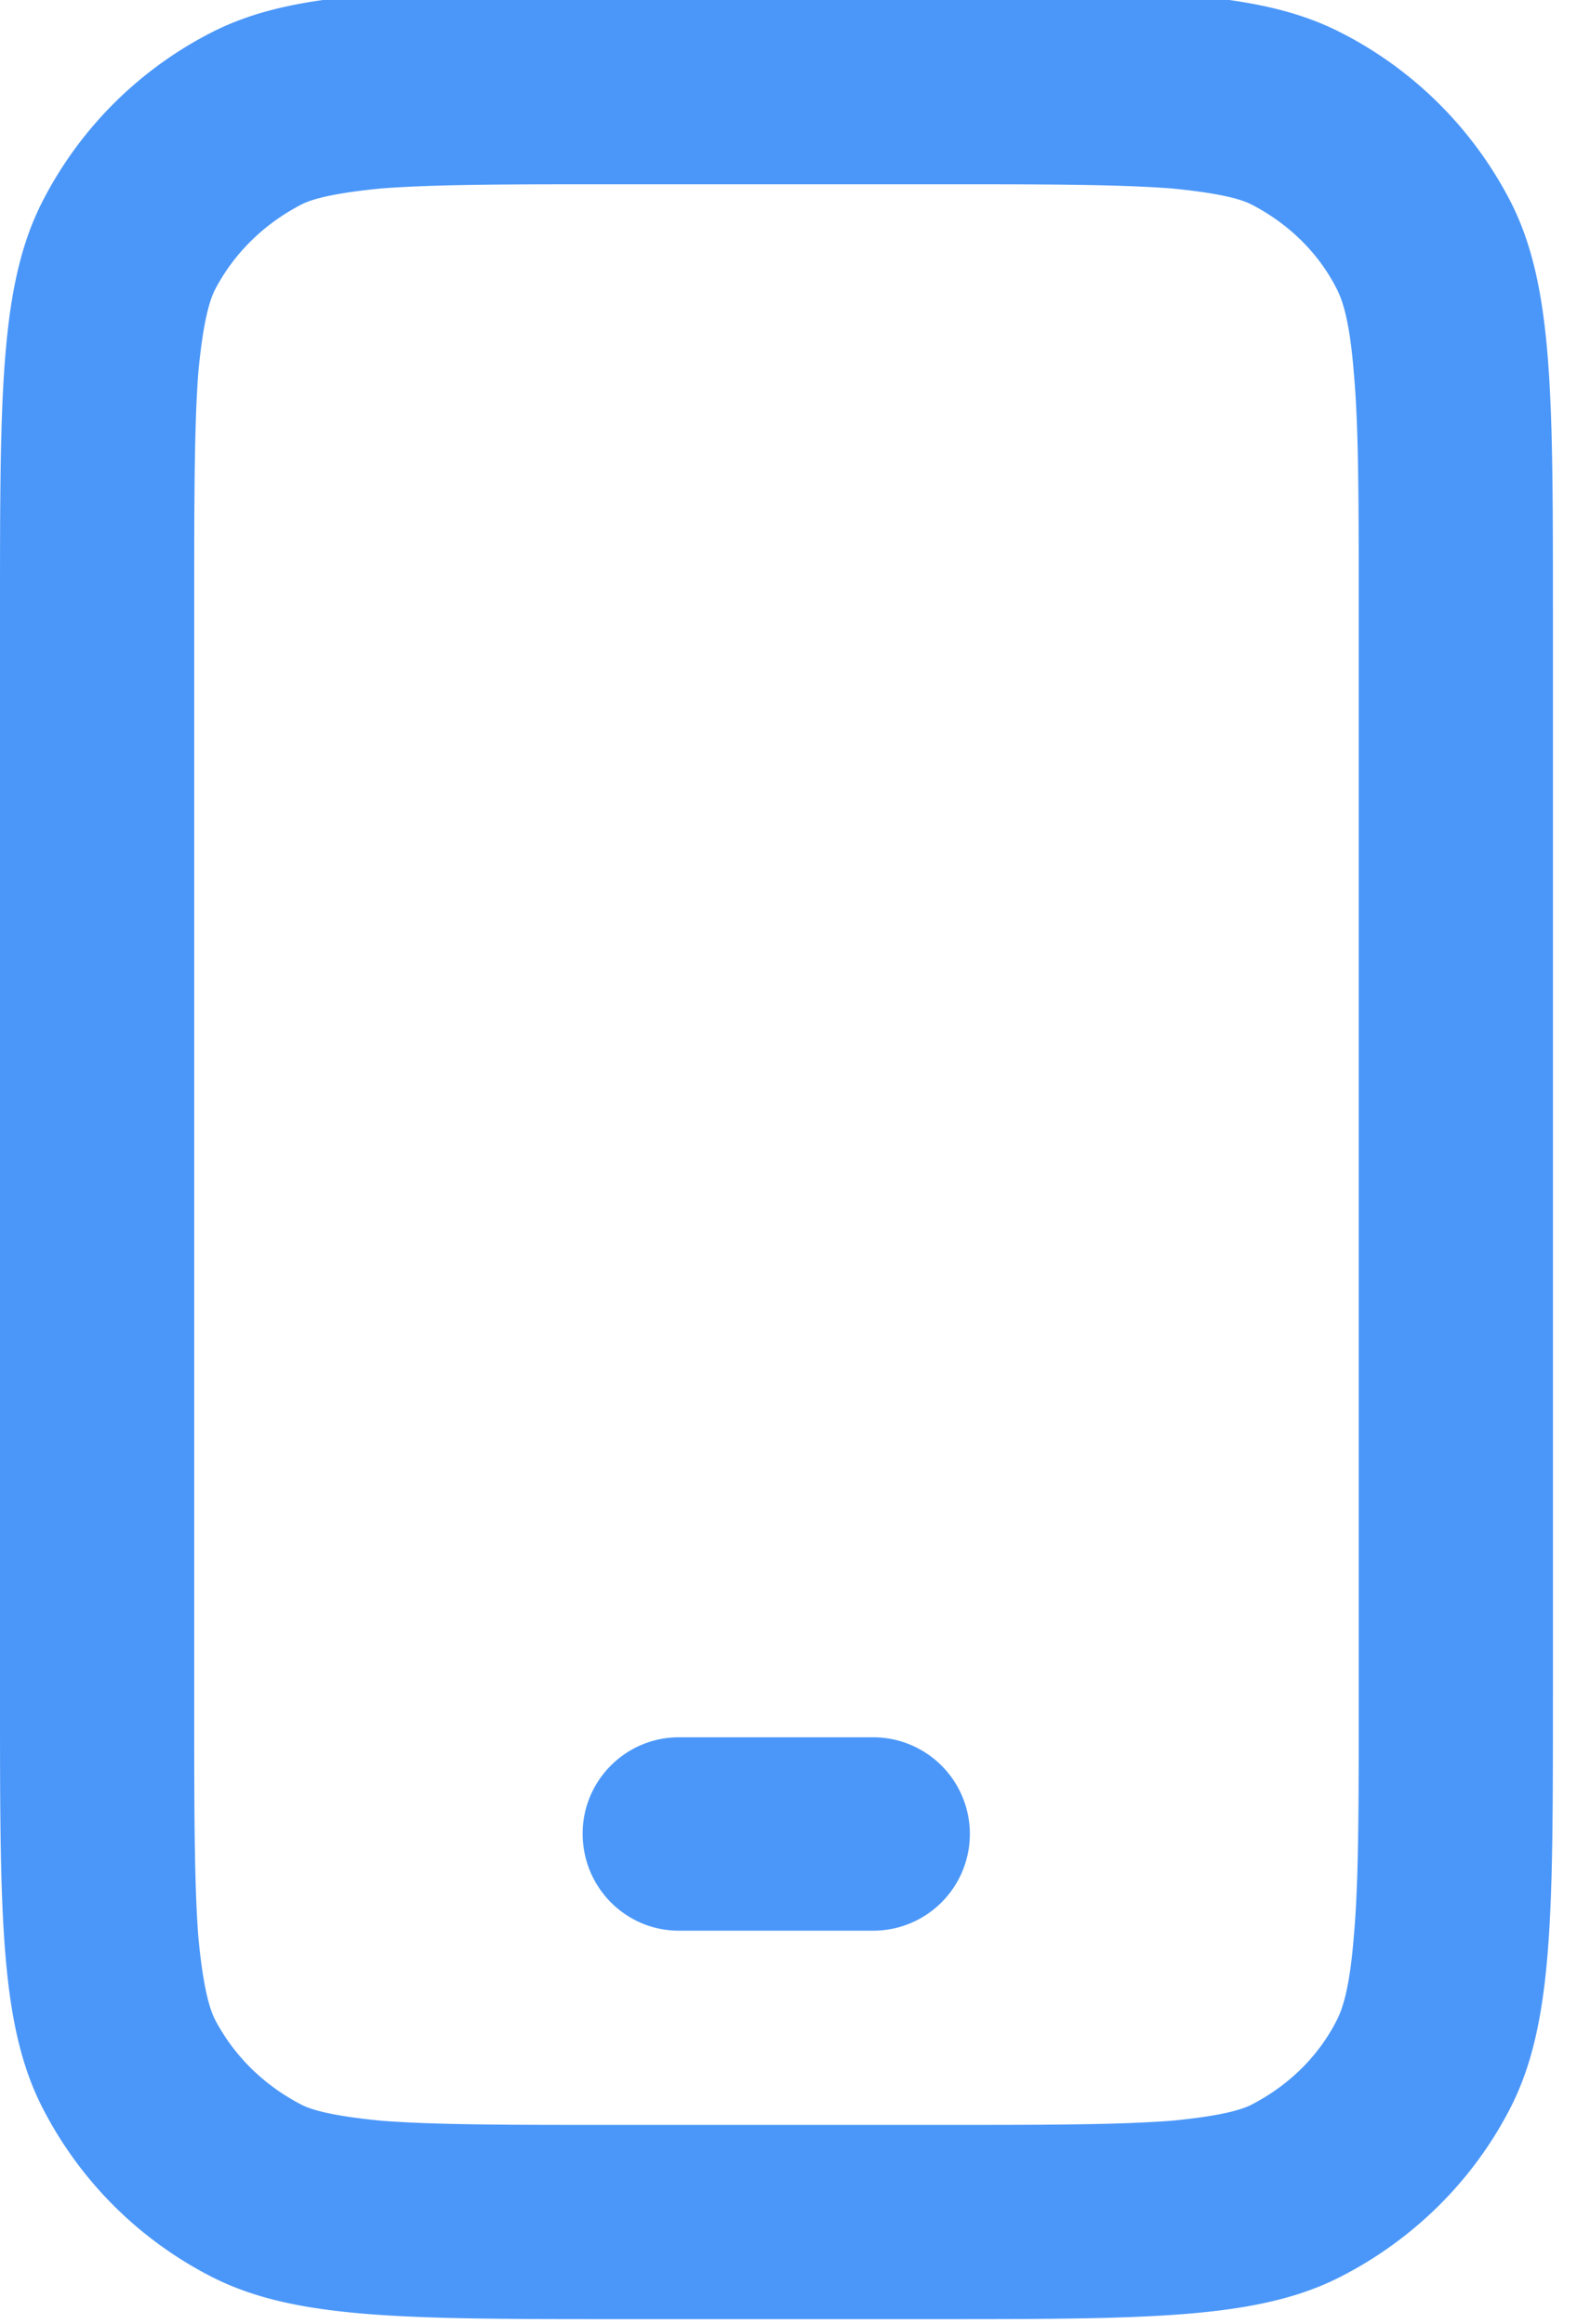 <svg version="1.2" baseProfile="tiny-ps" xmlns="http://www.w3.org/2000/svg" width="19" height="28"><style></style><g id="Popup"><path id="Фигура 899" d="M10.52 20.93H8.18c-.64 0-1.16.52-1.16 1.16 0 .65.52 1.17 1.16 1.17h2.34a1.165 1.165 0 100-2.33zm7.68-18.5A4.699 4.699 0 0016.15.39c-1-.51-2.31-.51-4.93-.51H7.48c-2.62 0-3.93 0-4.93.51C1.67.84.96 1.55.51 2.43 0 3.43 0 4.74 0 7.36v13.1c0 2.62 0 3.93.51 4.93.45.88 1.16 1.59 2.04 2.04 1 .51 2.31.51 4.93.51h3.74c2.62 0 3.93 0 4.93-.51.88-.45 1.6-1.16 2.05-2.04.51-1 .51-2.31.51-4.93V7.36c0-2.62 0-3.93-.51-4.93zm-1.83 18.03c0 1.35 0 2.22-.06 2.88-.05.63-.14.87-.2.99-.22.44-.58.79-1.02 1.02-.11.06-.35.14-.98.2-.67.05-1.54.05-2.89.05H7.48c-1.35 0-2.22 0-2.88-.05-.63-.06-.87-.14-.98-.2-.44-.23-.8-.58-1.03-1.02-.06-.12-.14-.36-.2-.99-.05-.66-.05-1.53-.05-2.88V7.36c0-1.35 0-2.22.05-2.88.06-.63.14-.87.2-.99.23-.44.59-.79 1.03-1.02.11-.06.35-.14.98-.2.66-.05 1.53-.05 2.88-.05h3.74c1.35 0 2.22 0 2.89.05.63.06.87.14.98.2.44.23.8.58 1.02 1.02.06.12.15.36.2.99.06.66.06 1.53.06 2.88v13.1z" fill="#4b97f9"/></g></svg>